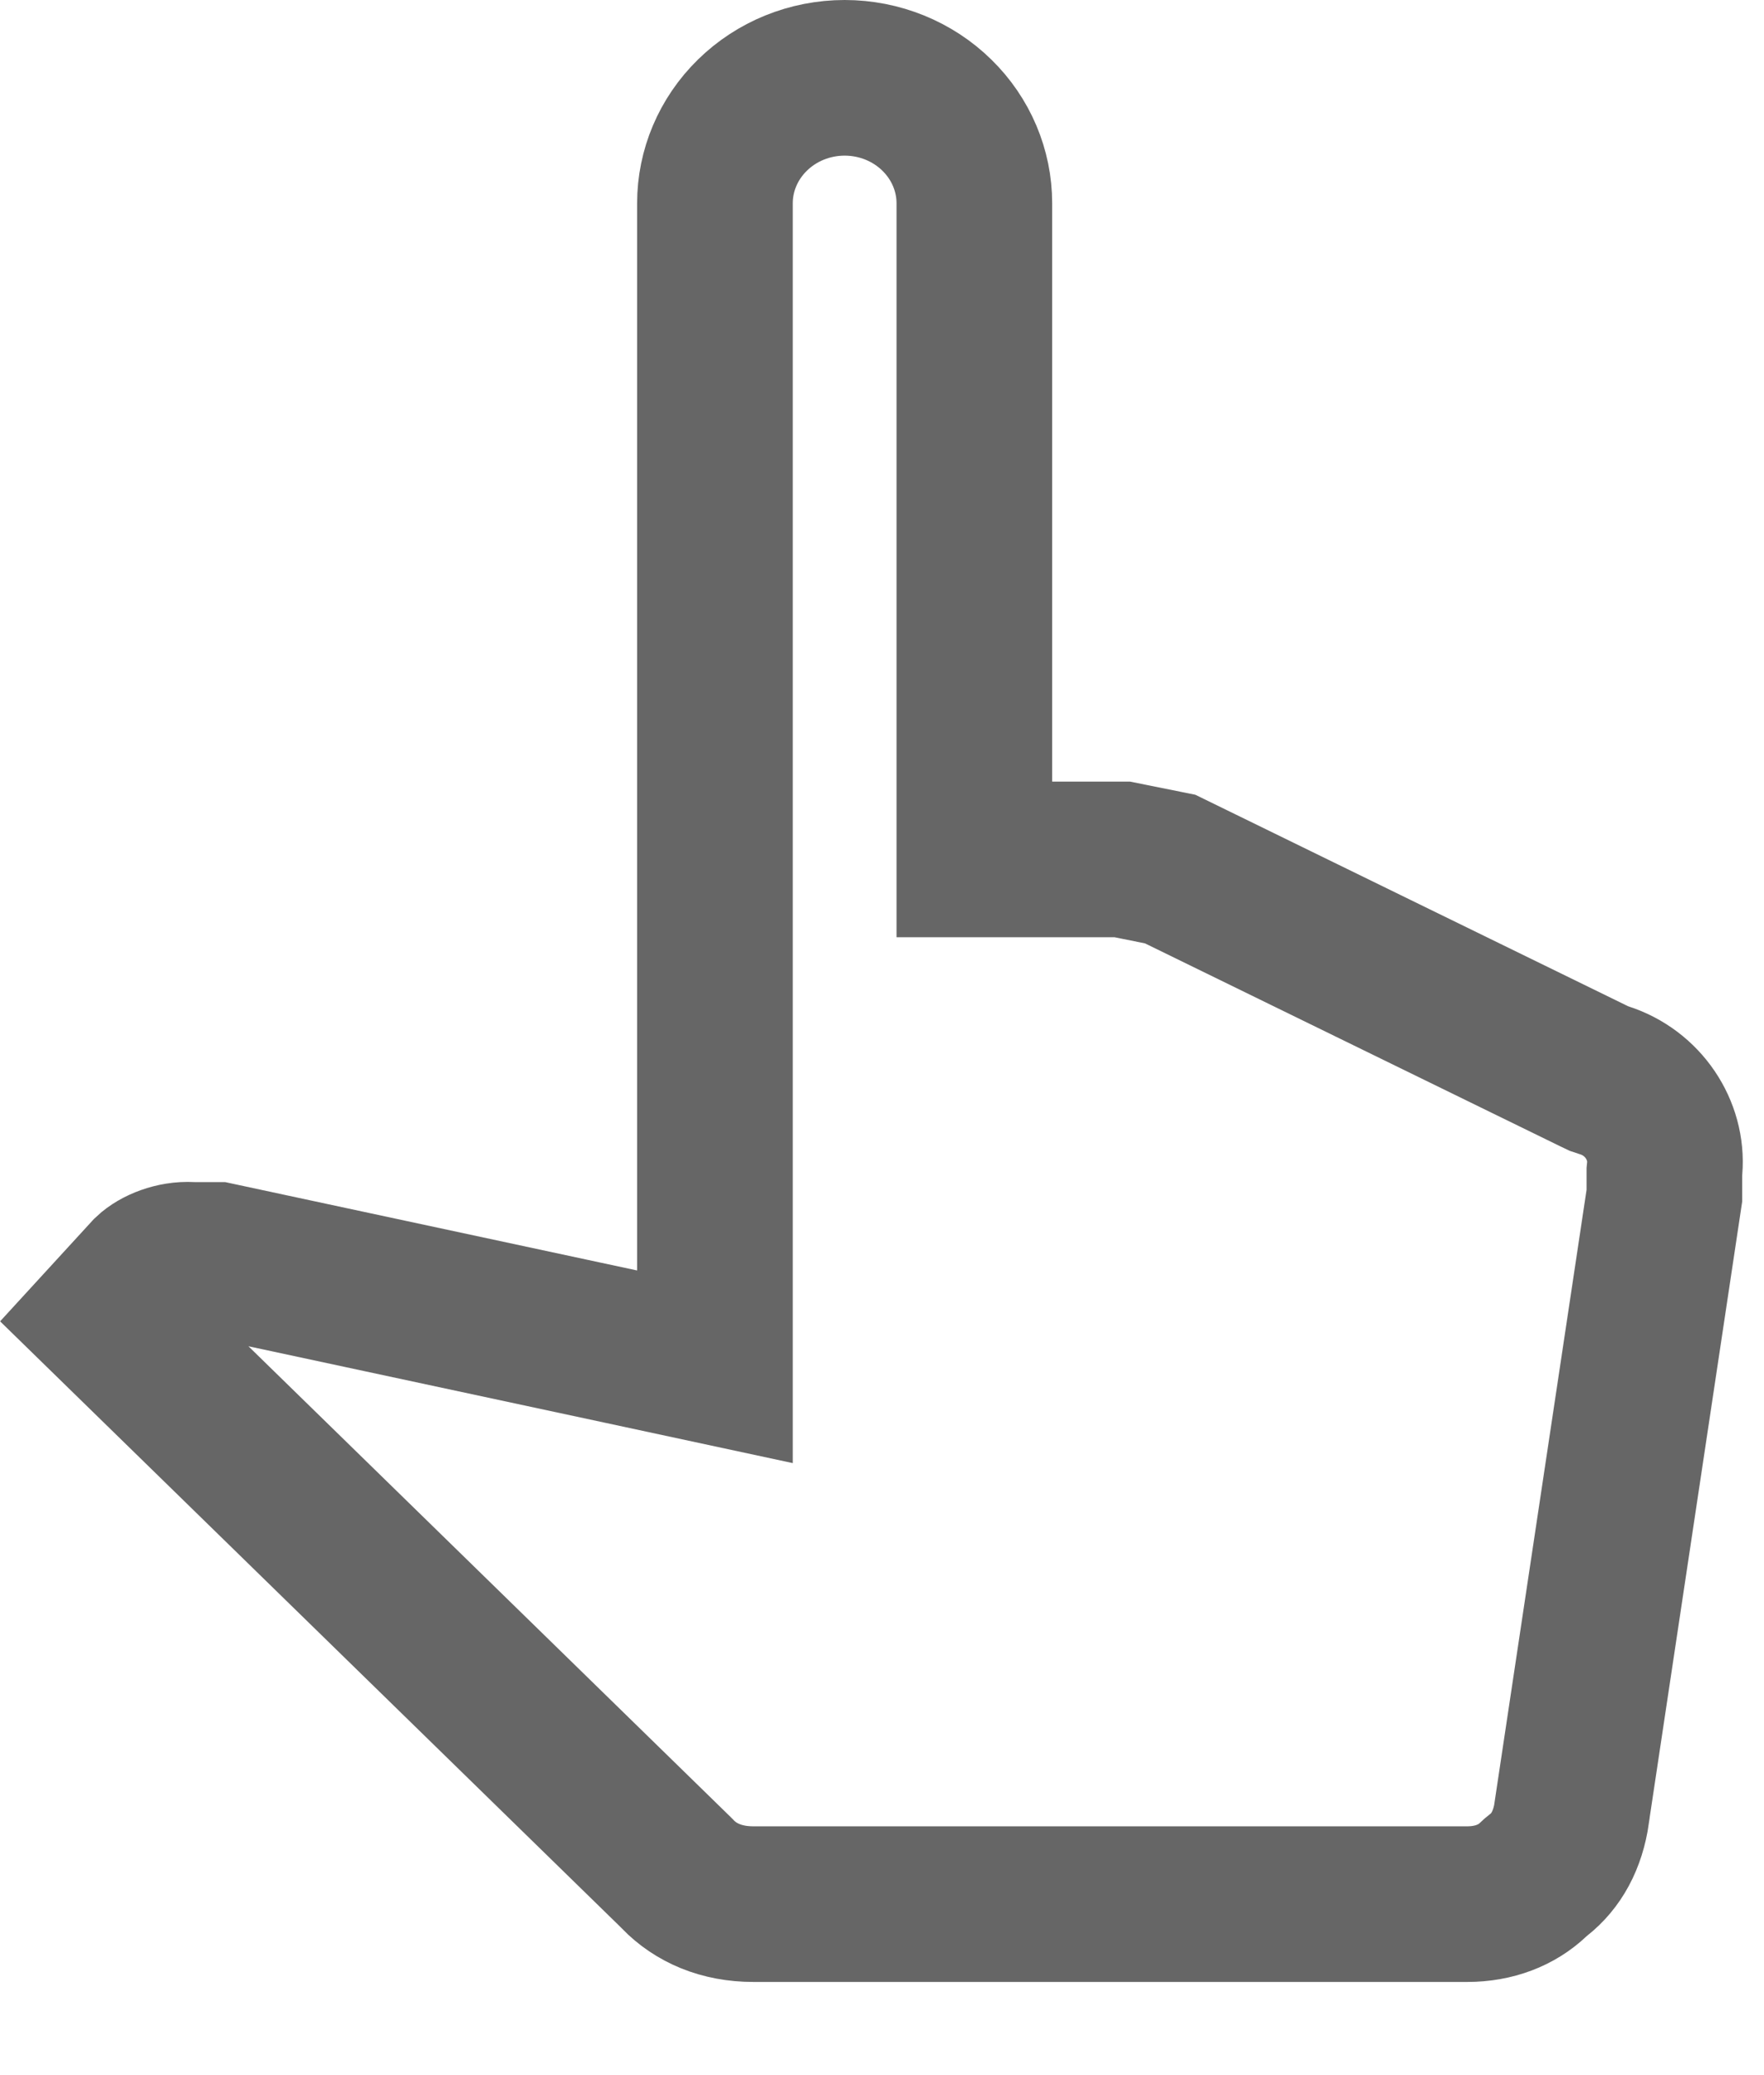 <svg width="17" height="20" viewBox="0 0 17 20" fill="none" xmlns="http://www.w3.org/2000/svg">
<path d="M10.14 8.283H10.815L11.277 8.376L15.361 10.372L15.409 10.395L15.46 10.412C15.837 10.533 16.073 10.894 16.043 11.262L16.04 11.293V11.324V11.523L15.148 17.462L15.148 17.462L15.148 17.468C15.11 17.735 14.998 17.937 14.827 18.071L14.8 18.093L14.774 18.117C14.618 18.265 14.399 18.352 14.14 18.352H7.26C6.954 18.352 6.706 18.245 6.53 18.063L6.522 18.054L6.514 18.046L1.045 12.706L1.441 12.274C1.519 12.2 1.678 12.133 1.839 12.142L1.86 12.143H1.88H2.09L5.983 12.978L6.89 13.173V12.245V1.959C6.89 1.644 7.018 1.338 7.251 1.11C7.484 0.881 7.804 0.75 8.14 0.75C8.476 0.75 8.796 0.881 9.029 1.11C9.262 1.338 9.39 1.644 9.39 1.959V7.533V8.283H10.14Z" stroke="black" stroke-opacity="0.6" stroke-width="1.5"/>
</svg>
